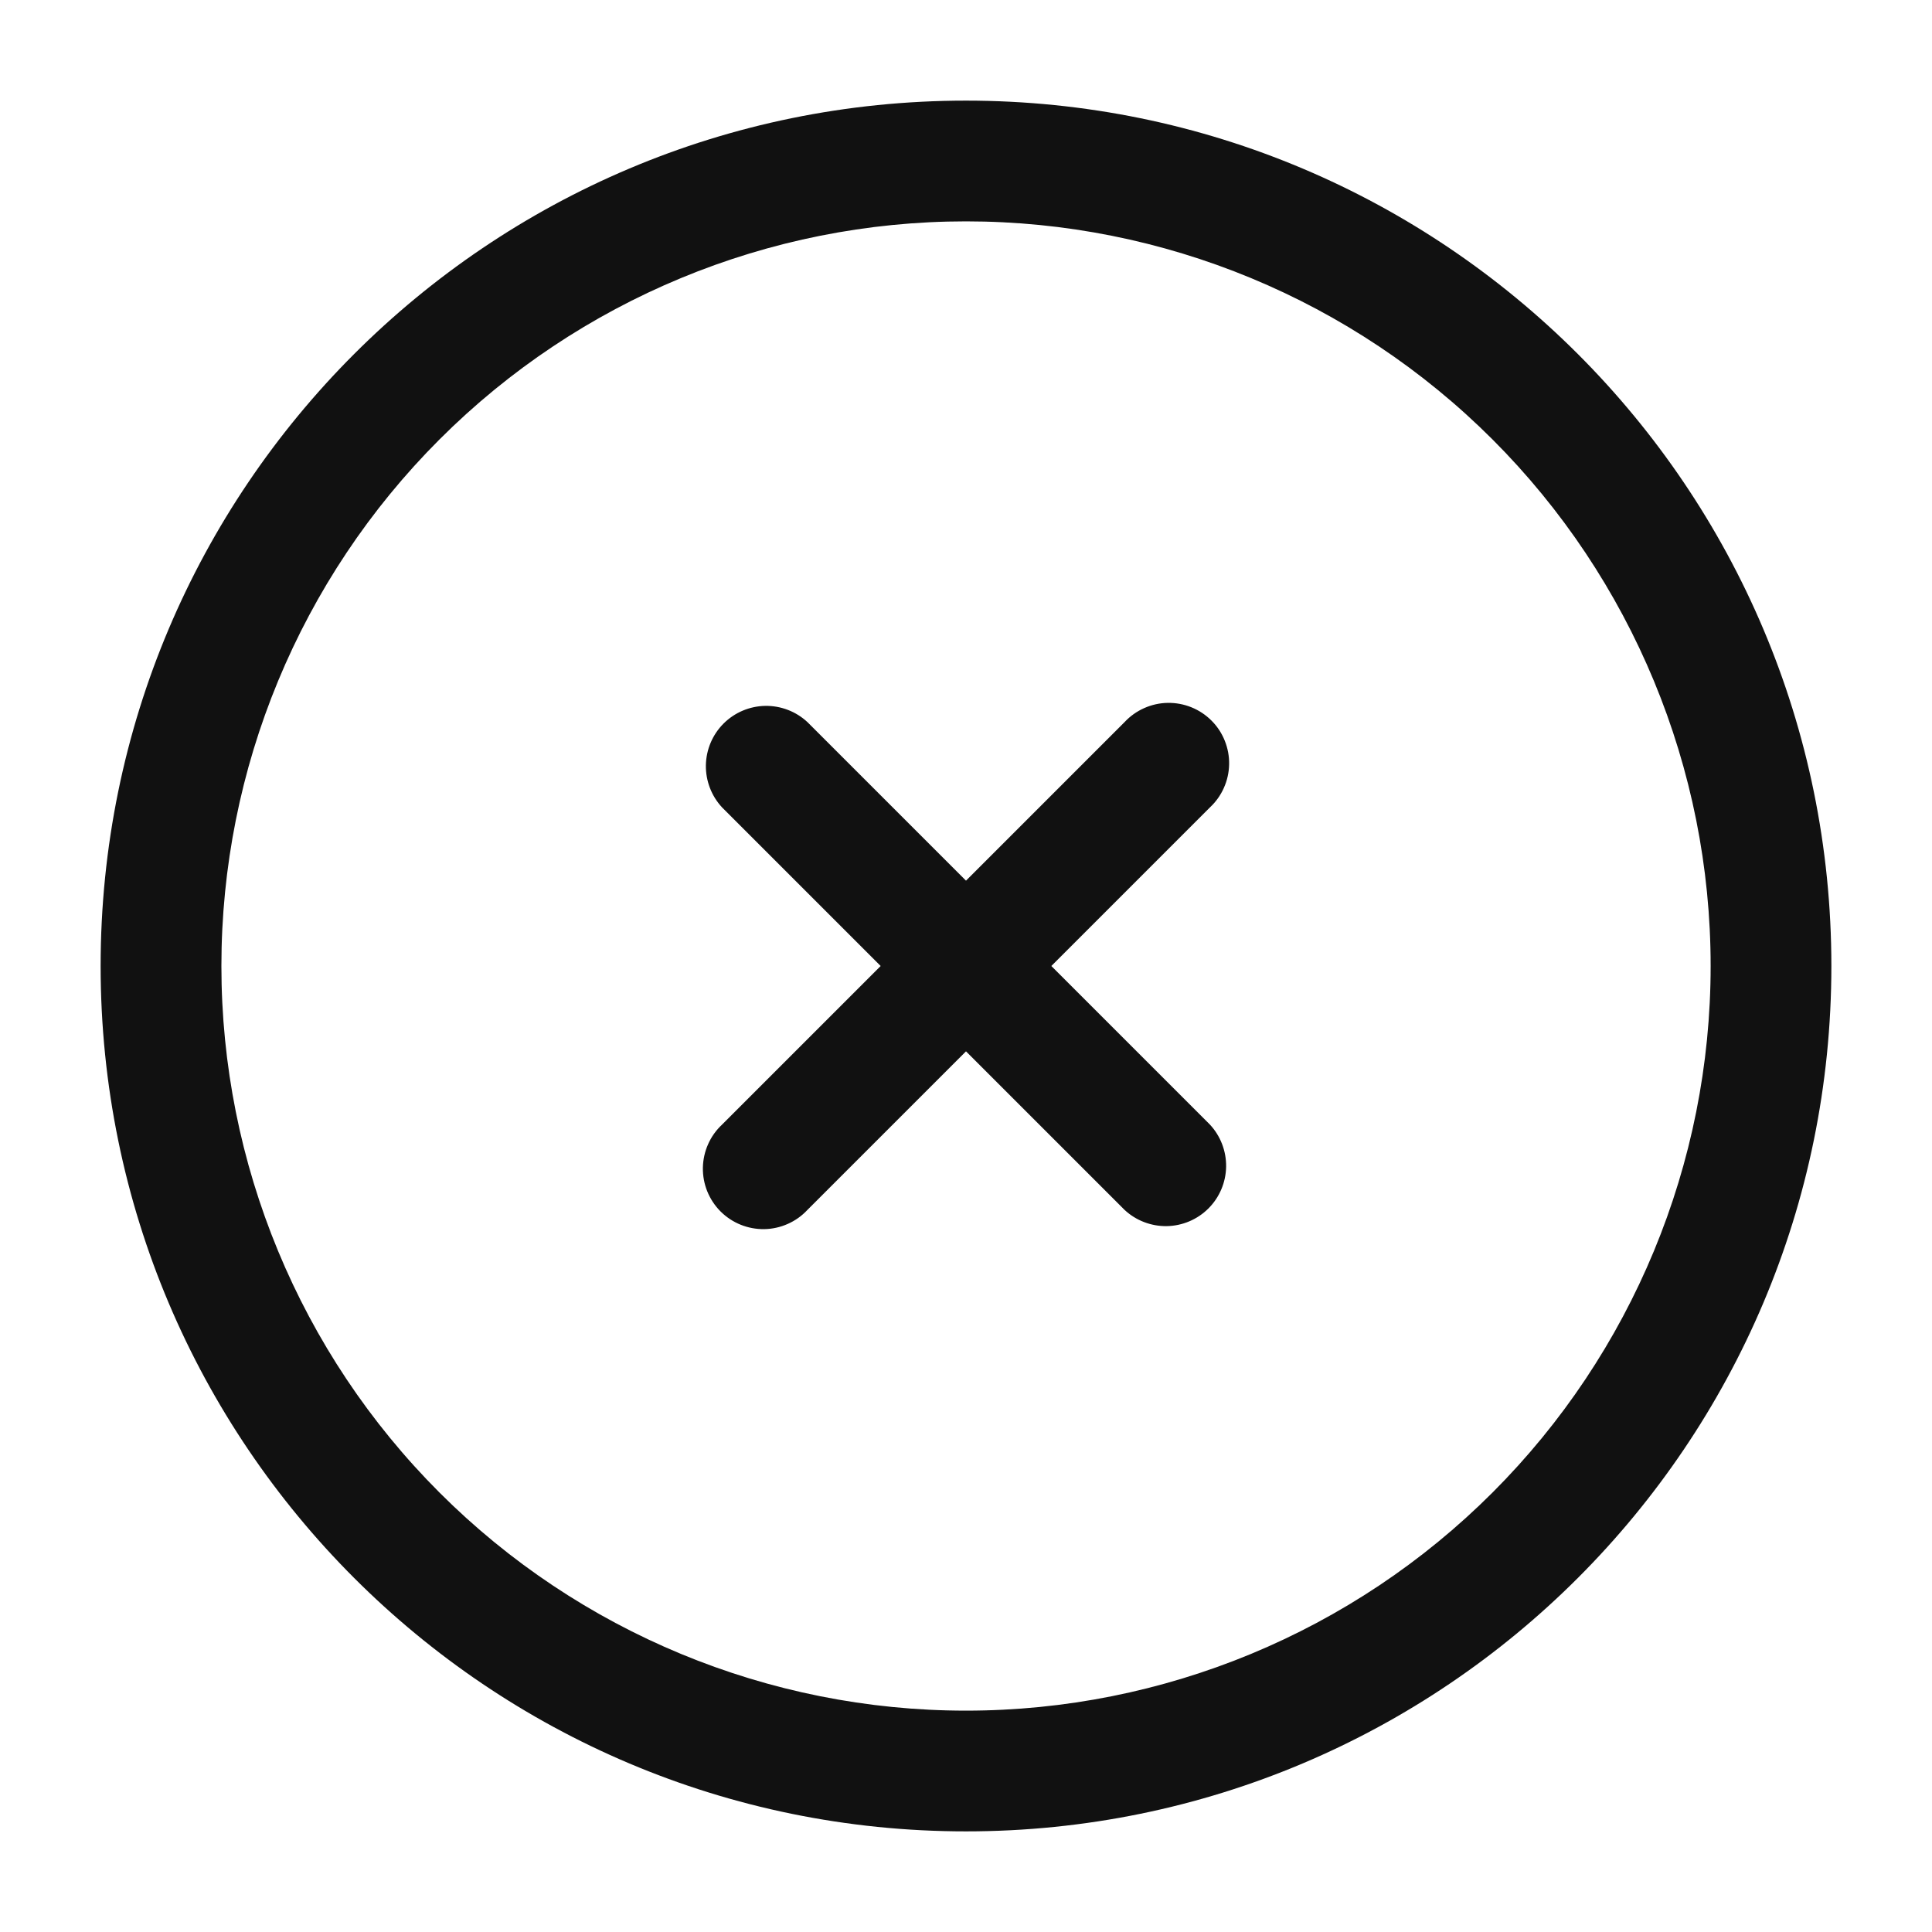 <svg width="47" height="47" viewBox="0 0 47 47" fill="none" xmlns="http://www.w3.org/2000/svg">
<path d="M19.642 17.566C19.364 17.307 18.995 17.166 18.615 17.172C18.235 17.179 17.871 17.333 17.602 17.602C17.333 17.871 17.179 18.234 17.172 18.615C17.166 18.995 17.307 19.364 17.566 19.642L21.424 23.5L17.566 27.358C17.422 27.492 17.306 27.654 17.226 27.835C17.146 28.015 17.103 28.209 17.099 28.407C17.096 28.604 17.132 28.8 17.206 28.983C17.28 29.165 17.39 29.332 17.529 29.471C17.669 29.61 17.835 29.721 18.018 29.794C18.2 29.868 18.396 29.904 18.593 29.901C18.791 29.898 18.985 29.854 19.165 29.774C19.346 29.694 19.508 29.578 19.642 29.434L23.5 25.576L27.358 29.434C27.636 29.693 28.005 29.834 28.385 29.828C28.766 29.821 29.129 29.667 29.398 29.398C29.667 29.129 29.821 28.766 29.828 28.385C29.834 28.005 29.693 27.636 29.434 27.358L25.576 23.5L29.434 19.642C29.578 19.508 29.694 19.346 29.774 19.165C29.854 18.985 29.898 18.791 29.901 18.593C29.905 18.396 29.868 18.2 29.794 18.017C29.721 17.835 29.611 17.668 29.471 17.529C29.332 17.39 29.166 17.28 28.983 17.206C28.8 17.132 28.604 17.096 28.407 17.099C28.209 17.102 28.015 17.146 27.835 17.226C27.655 17.306 27.492 17.422 27.358 17.566L23.5 21.424L19.642 17.566Z" fill="#111111"/>
<path fill-rule="evenodd" clip-rule="evenodd" d="M23.5 2.448C11.873 2.448 2.448 11.873 2.448 23.5C2.448 35.127 11.873 44.552 23.5 44.552C35.127 44.552 44.552 35.127 44.552 23.5C44.552 11.873 35.127 2.448 23.5 2.448ZM5.386 23.5C5.386 18.696 7.294 14.088 10.691 10.691C14.088 7.294 18.696 5.385 23.5 5.385C28.304 5.385 32.912 7.294 36.309 10.691C39.706 14.088 41.615 18.696 41.615 23.5C41.615 28.304 39.706 32.912 36.309 36.309C32.912 39.706 28.304 41.615 23.5 41.615C18.696 41.615 14.088 39.706 10.691 36.309C7.294 32.912 5.386 28.304 5.386 23.5Z" fill="#111111"/>
</svg>
